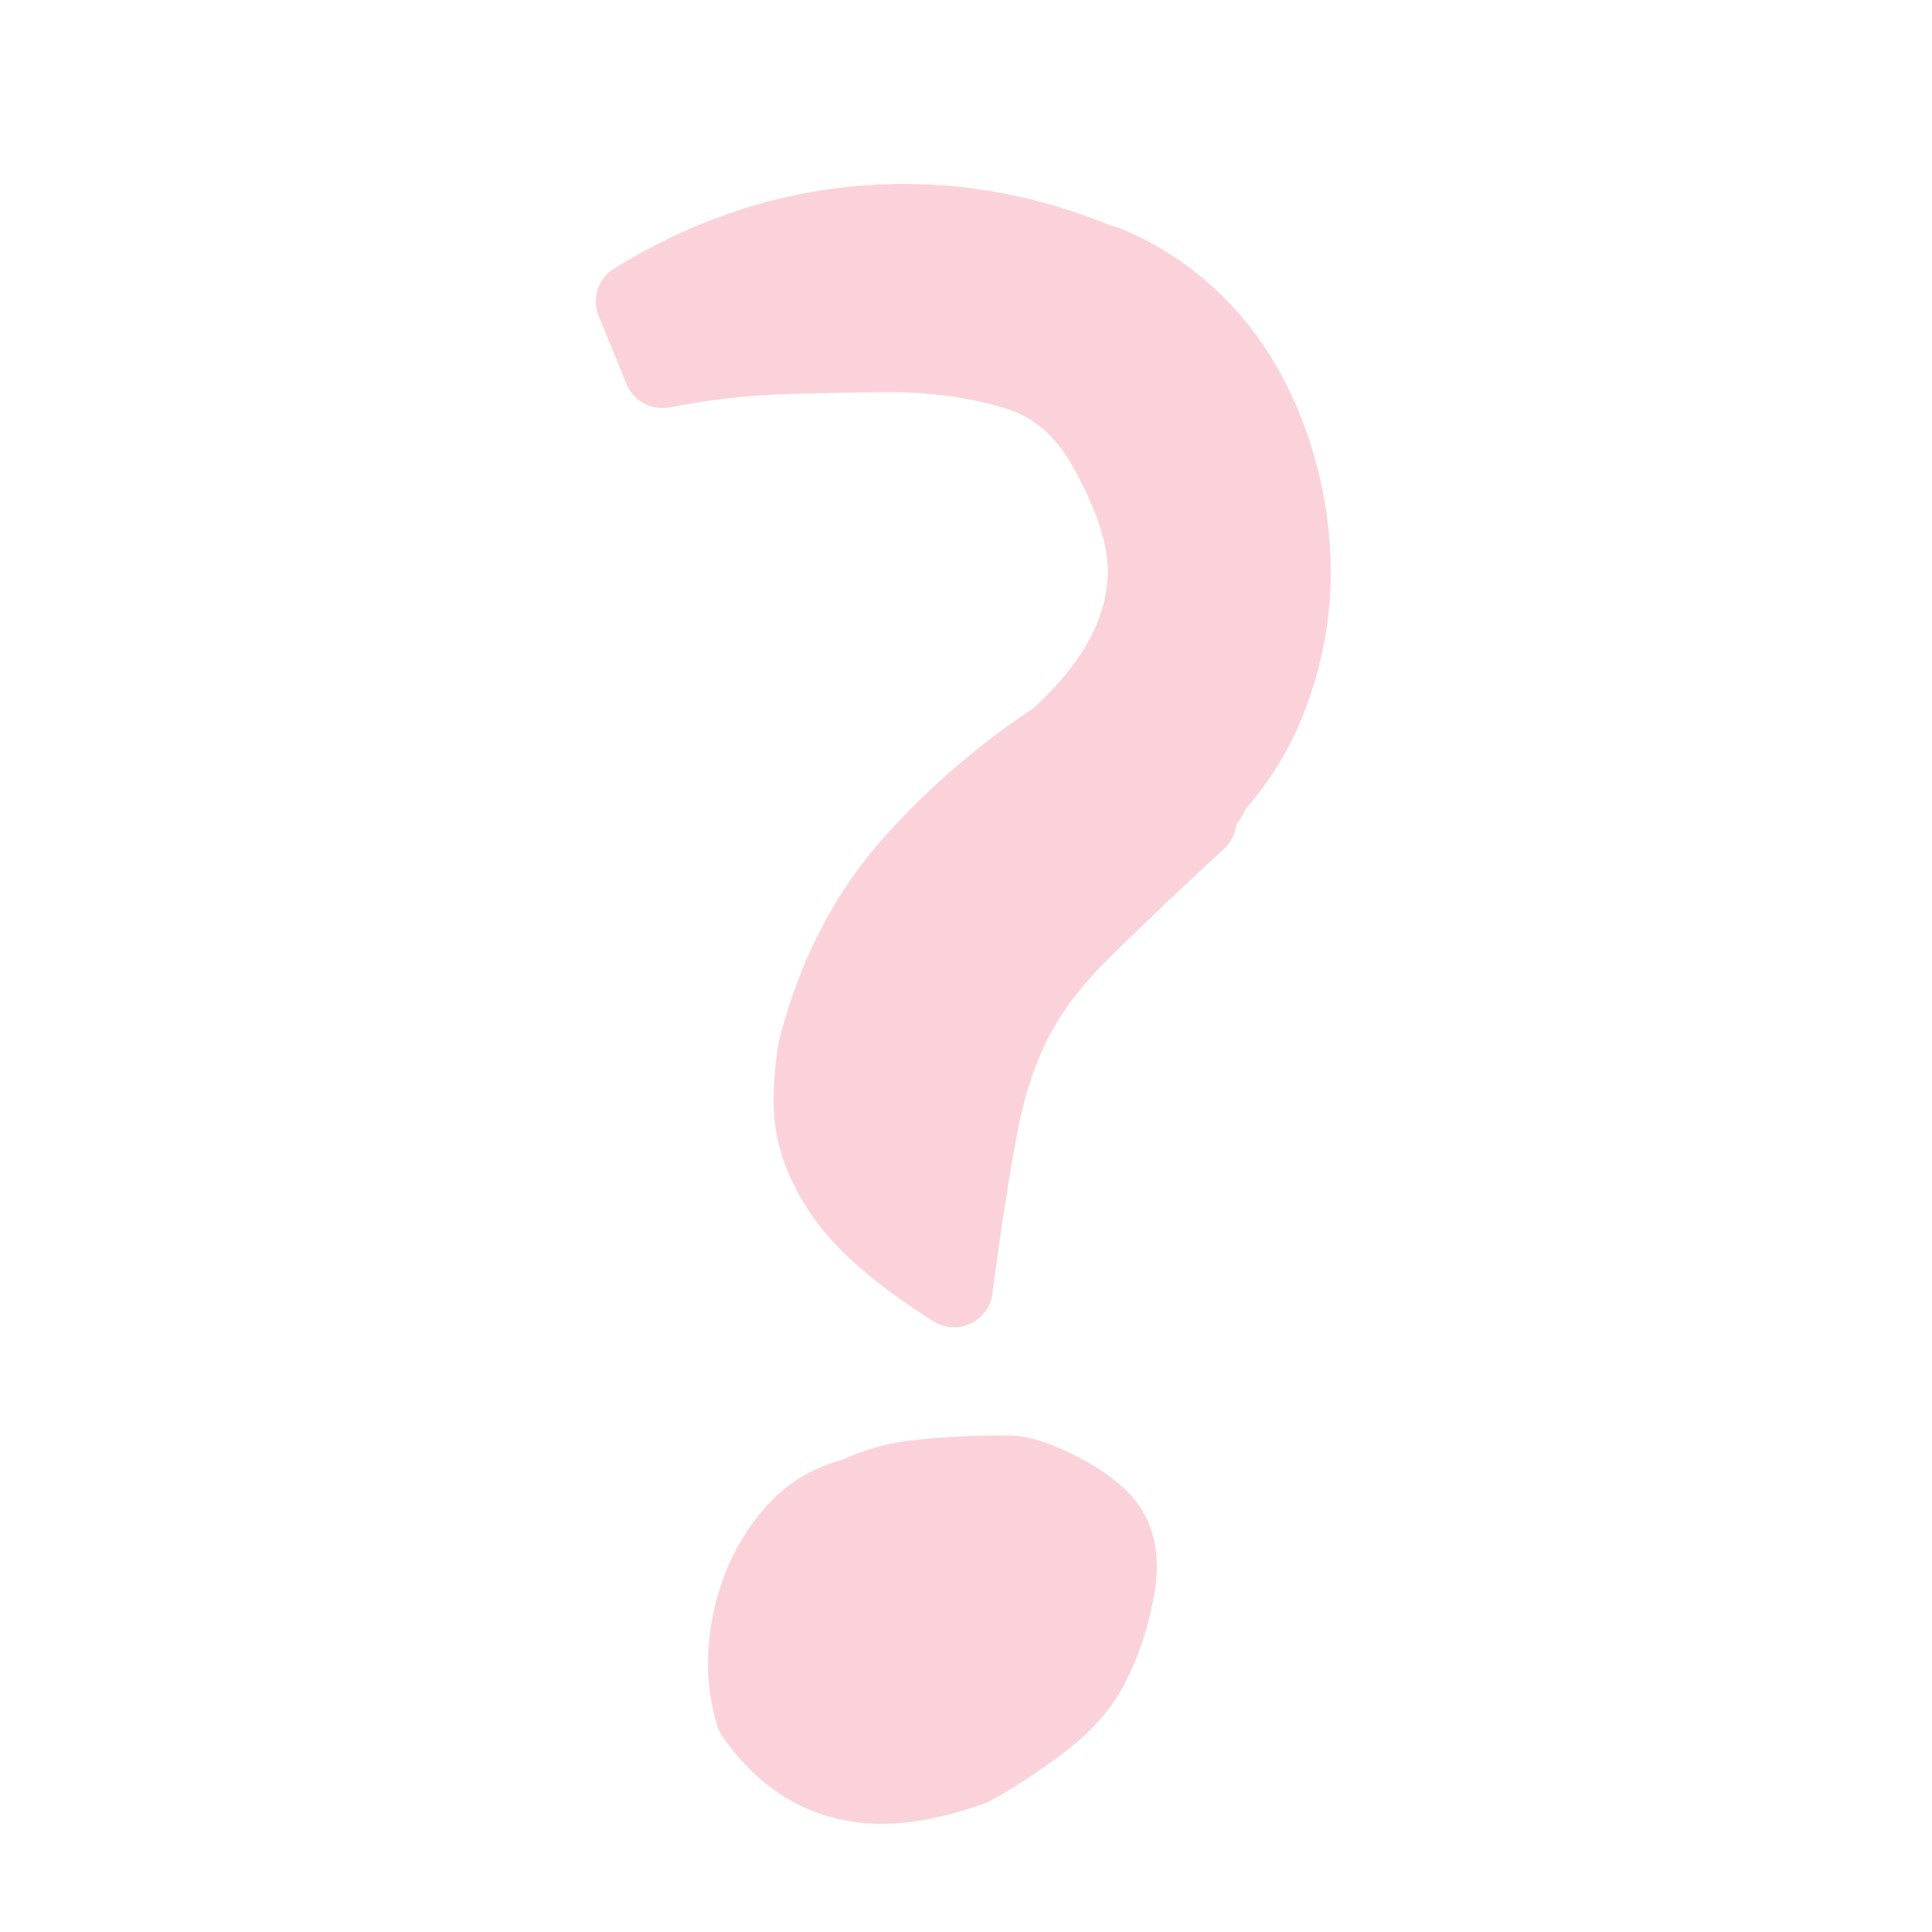 <?xml version="1.0" encoding="utf-8"?>
<!-- Generator: Adobe Illustrator 18.0.0, SVG Export Plug-In . SVG Version: 6.00 Build 0)  -->
<!DOCTYPE svg PUBLIC "-//W3C//DTD SVG 1.1//EN" "http://www.w3.org/Graphics/SVG/1.1/DTD/svg11.dtd">
<svg version="1.1" id="Layer_1" xmlns="http://www.w3.org/2000/svg" xmlns:xlink="http://www.w3.org/1999/xlink" x="0px" y="0px"
	 viewBox="0 0 500 500" enable-background="new 0 0 500 500" xml:space="preserve">
<path fill="#FBD1DA" stroke="#FBD2DA" stroke-width="20" stroke-linecap="round" stroke-linejoin="round" stroke-miterlimit="10" d="
	M164.2,78c22.1-13.6,45.3-20.4,69.8-20.4c17.6,0,35.1,3.7,52.5,11.2l-0.5-0.5c7.5,3.1,14.3,7.3,20.4,12.7
	c6.1,5.4,11.2,11.7,15.3,18.8c4.1,7.1,7.2,14.9,9.4,23.2c2.2,8.3,3.3,16.7,3.3,25.2c0,9.9-1.7,19.7-5.1,29.5
	c-3.4,9.9-8.5,18.5-15.3,26c-0.7,1.7-1.5,3.1-2.5,4.3c-1,1.2-1.9,2.1-2.5,2.8c0.7,0,1,0.5,1,1.5c-13.2,12.2-23.5,22-30.8,29.3
	c-7.3,7.3-12.9,14.8-16.8,22.4c-3.9,7.6-6.9,16.6-8.9,27c-2,10.4-4.2,24.5-6.6,42.5c-13.9-8.8-23.5-17.1-28.8-25
	c-5.3-7.8-7.9-15.6-7.9-23.4c0-2.7,0.2-5.7,0.5-8.9c0.3-3.2,1-6.4,2-9.4c4.8-16.6,12.6-31.1,23.4-43.3
	c10.9-12.2,23.3-22.9,37.2-32.1l-1,1c16.3-14.3,24.4-29.2,24.4-44.8c0-8.5-3.2-18.7-9.7-30.6c-5.8-10.9-13.8-17.8-23.9-20.9
	c-10.2-3.1-21.1-4.6-32.6-4.6c-8.1,0-17.3,0.2-27.5,0.5c-10.2,0.3-20.7,1.5-31.6,3.6L164.2,78z M260.9,381.5c3.1,0,7.1,1.3,12.2,3.8
	s9,5.2,11.7,7.9c4.1,4.1,5.4,9.9,4.1,17.6c-1.4,7.6-3.6,14.3-6.6,20.1c-2.7,5.4-7.3,10.5-13.8,15.3c-6.5,4.8-12.2,8.5-17.3,11.2
	c-8.8,3.1-16.5,4.6-22.9,4.6c-13.6,0-24.6-6.1-33.1-18.3c-1.7-5.4-2.3-11.2-1.8-17.3c0.5-6.1,2-11.9,4.3-17.3
	c2.4-5.4,5.5-10.1,9.4-14c3.9-3.9,8.7-6.5,14.5-7.9c5.4-2.7,11.5-4.3,18.3-4.8C246.8,381.7,253.8,381.5,260.9,381.5z"/>
</svg>

